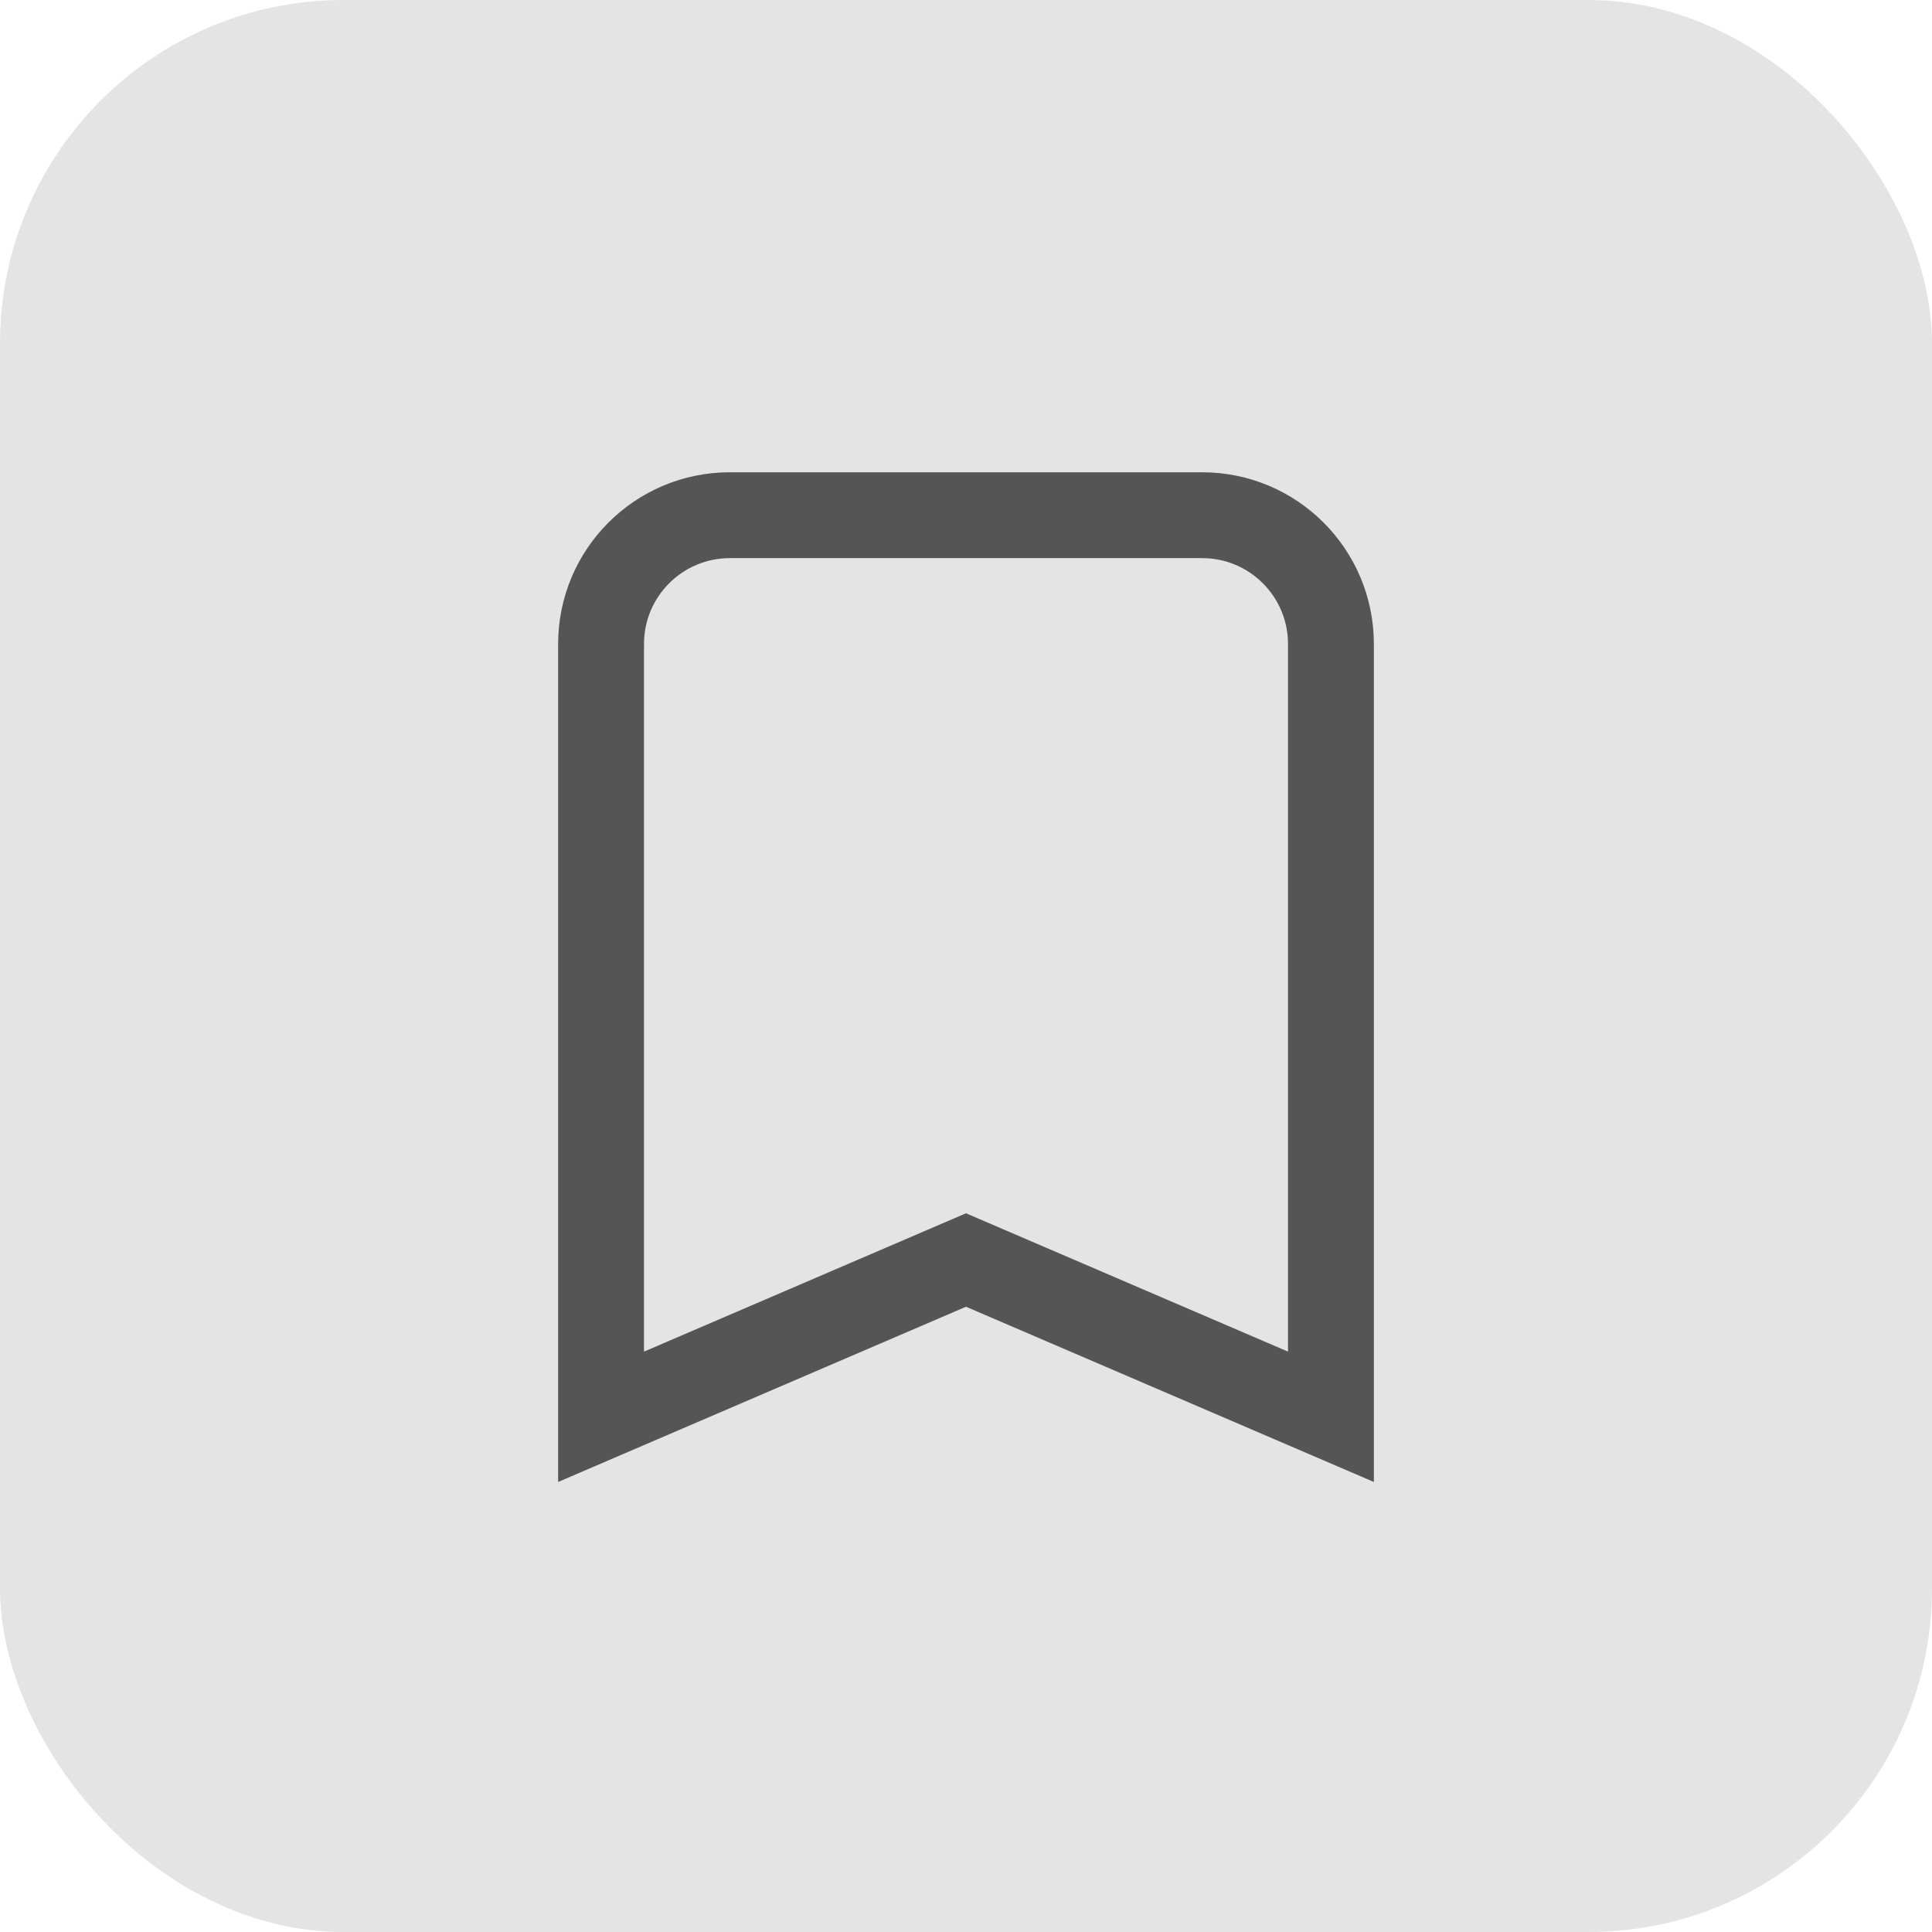<svg width="45" height="45" viewBox="0 0 45 45" fill="none" xmlns="http://www.w3.org/2000/svg">
<rect width="45" height="45" rx="8" fill="#E4E4E4"/>
<path d="M14 15V33L22.5 29.348L31 33V15C31 13.343 29.657 12 28 12H17C15.343 12 14 13.343 14 15Z" stroke="#555555" stroke-width="2"/>
</svg>
